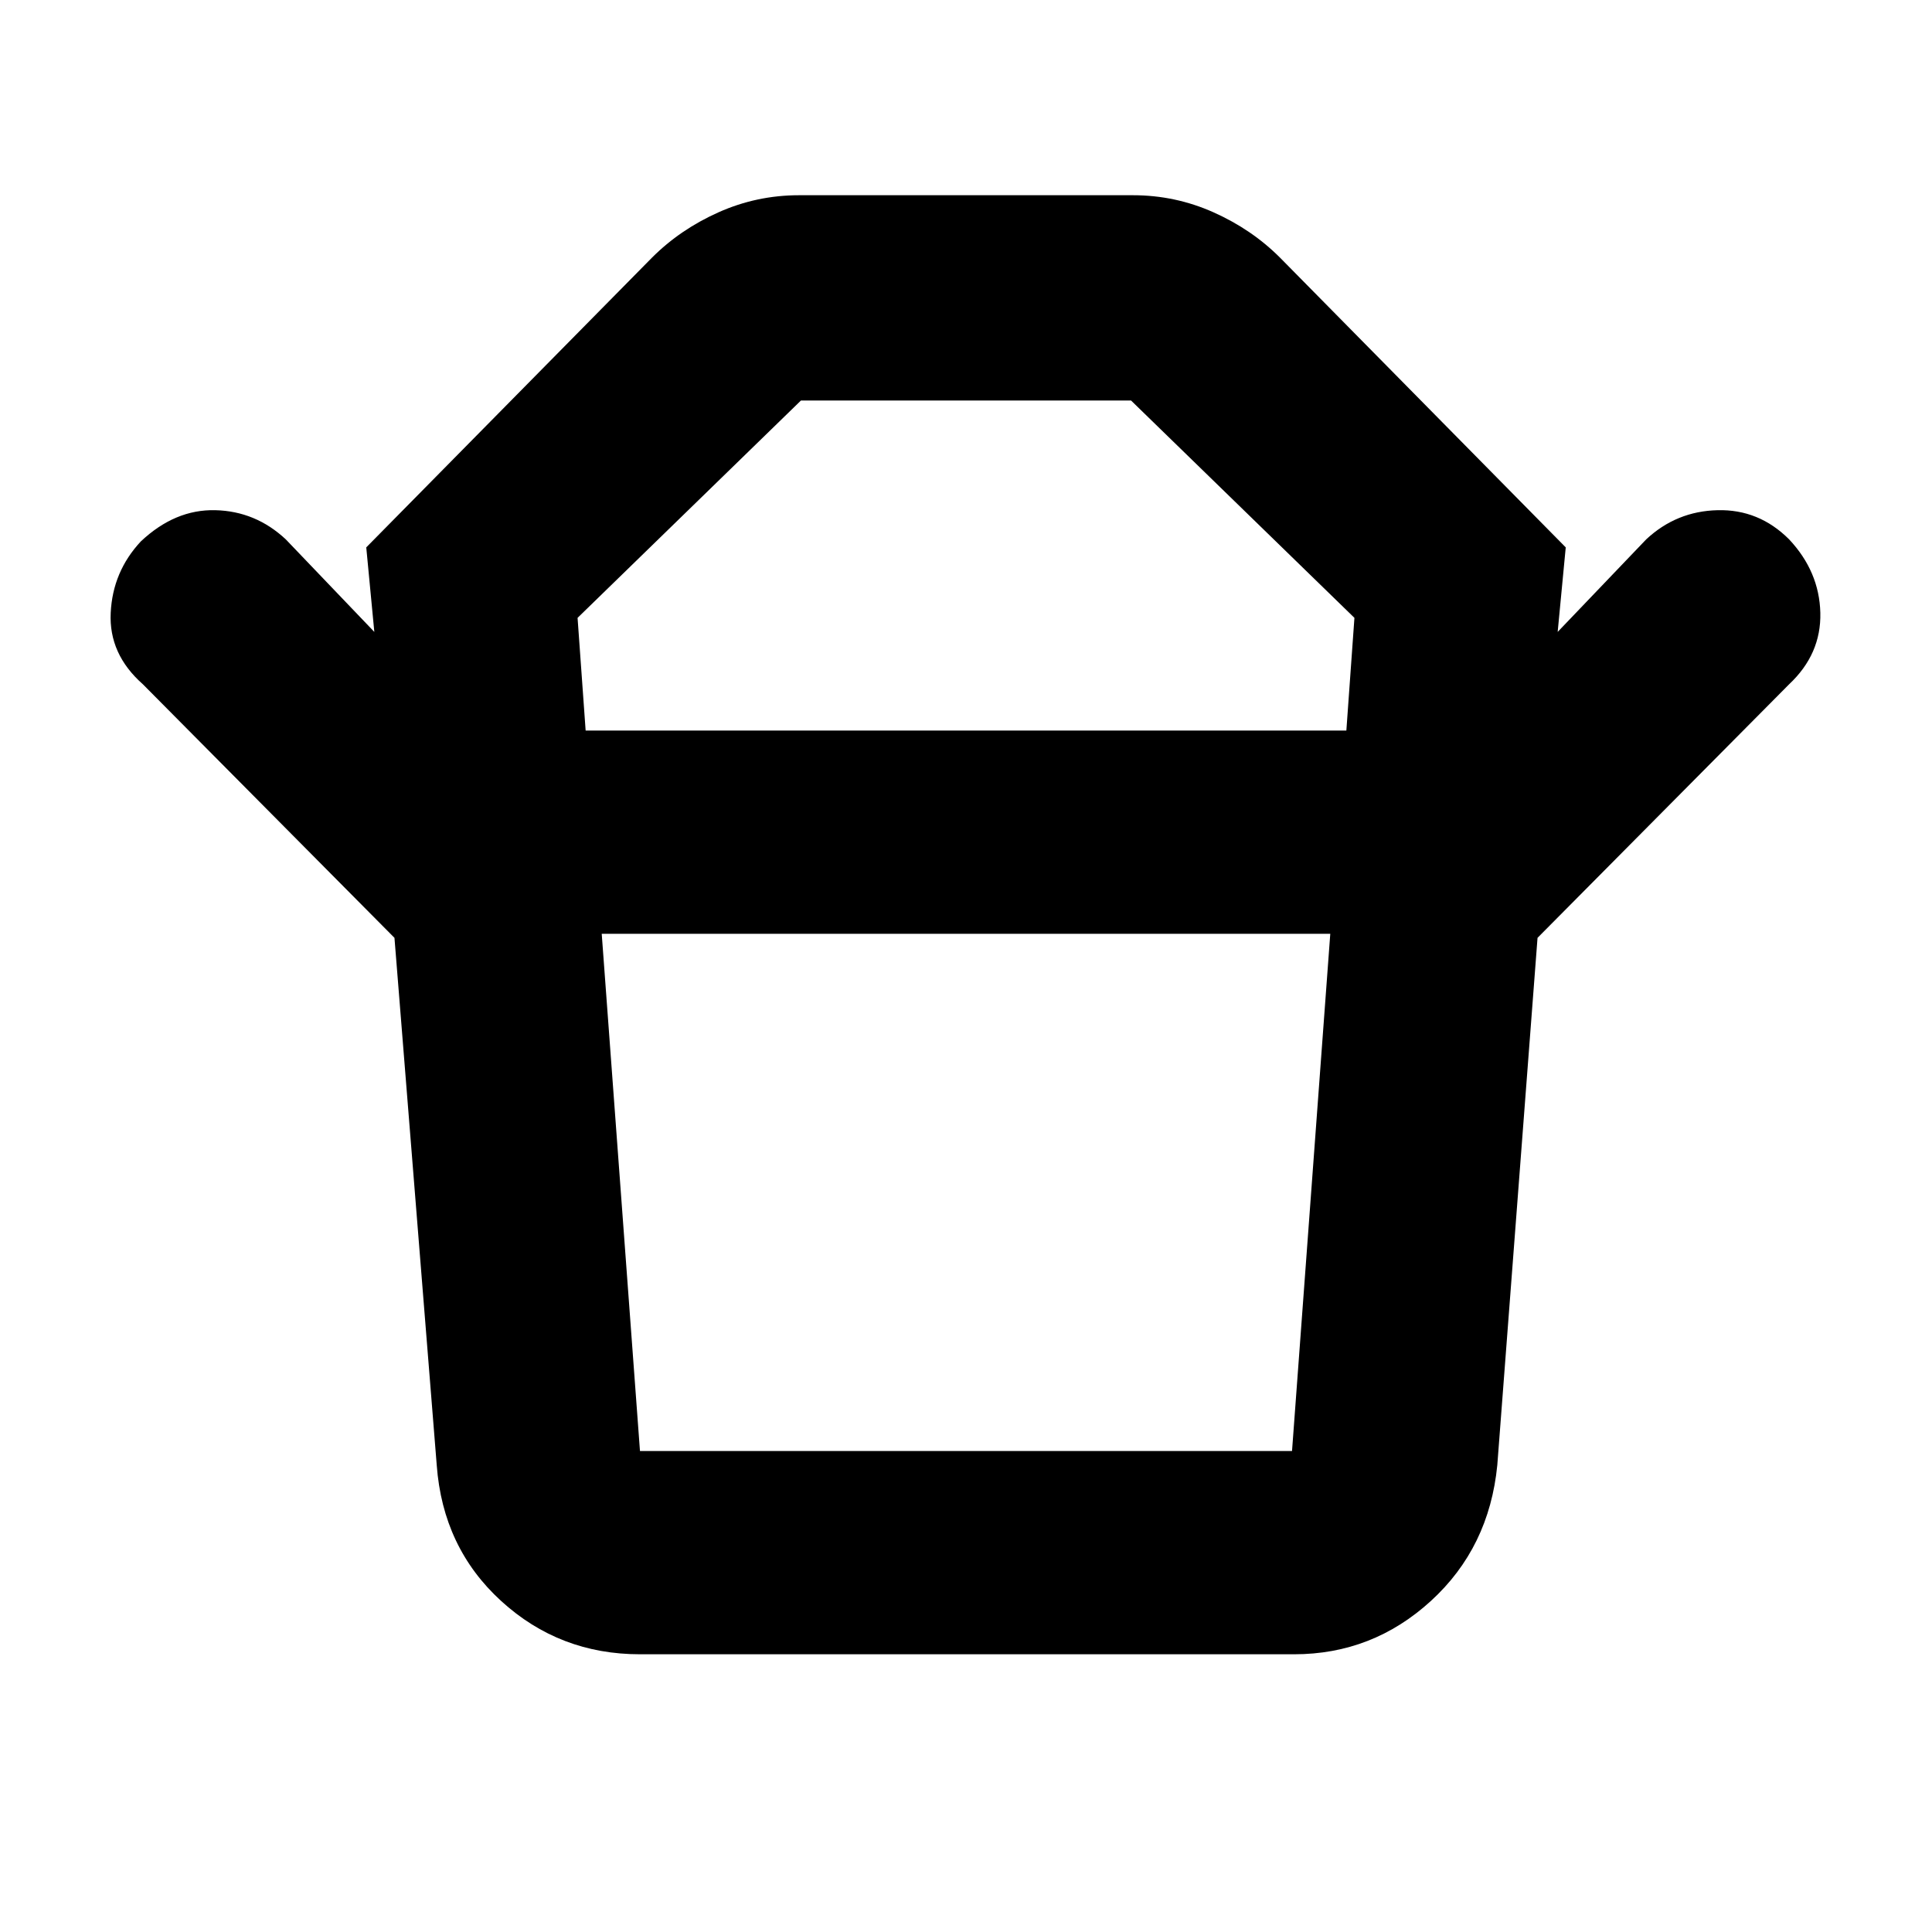 <svg xmlns="http://www.w3.org/2000/svg" height="40" width="40"><path d="M13.25 30.042h13.5l.792-10.709H12.458l.792 10.709Zm-1.125-14.917h15.75l.167-2.333-4.625-4.5h-6.834l-4.625 4.5Zm-3.958 4.292-5.209-5.25q-.708-.625-.666-1.479.041-.855.625-1.48.708-.666 1.541-.645.834.02 1.459.604l1.833 1.916-.167-1.75 5.917-6q.583-.583 1.375-.937.792-.354 1.667-.354h6.916q.875 0 1.667.354t1.375.937l5.917 6-.167 1.75 1.833-1.916q.625-.584 1.479-.604.855-.021 1.48.604.625.666.646 1.521.02.854-.646 1.479l-5.209 5.25ZM13.25 34.25q-1.667 0-2.875-1.104t-1.333-2.813l-.875-10.916h23.666L31 30.333q-.167 1.709-1.375 2.813t-2.833 1.104ZM20 15.125Zm-.042 4.208Z"/></svg>
